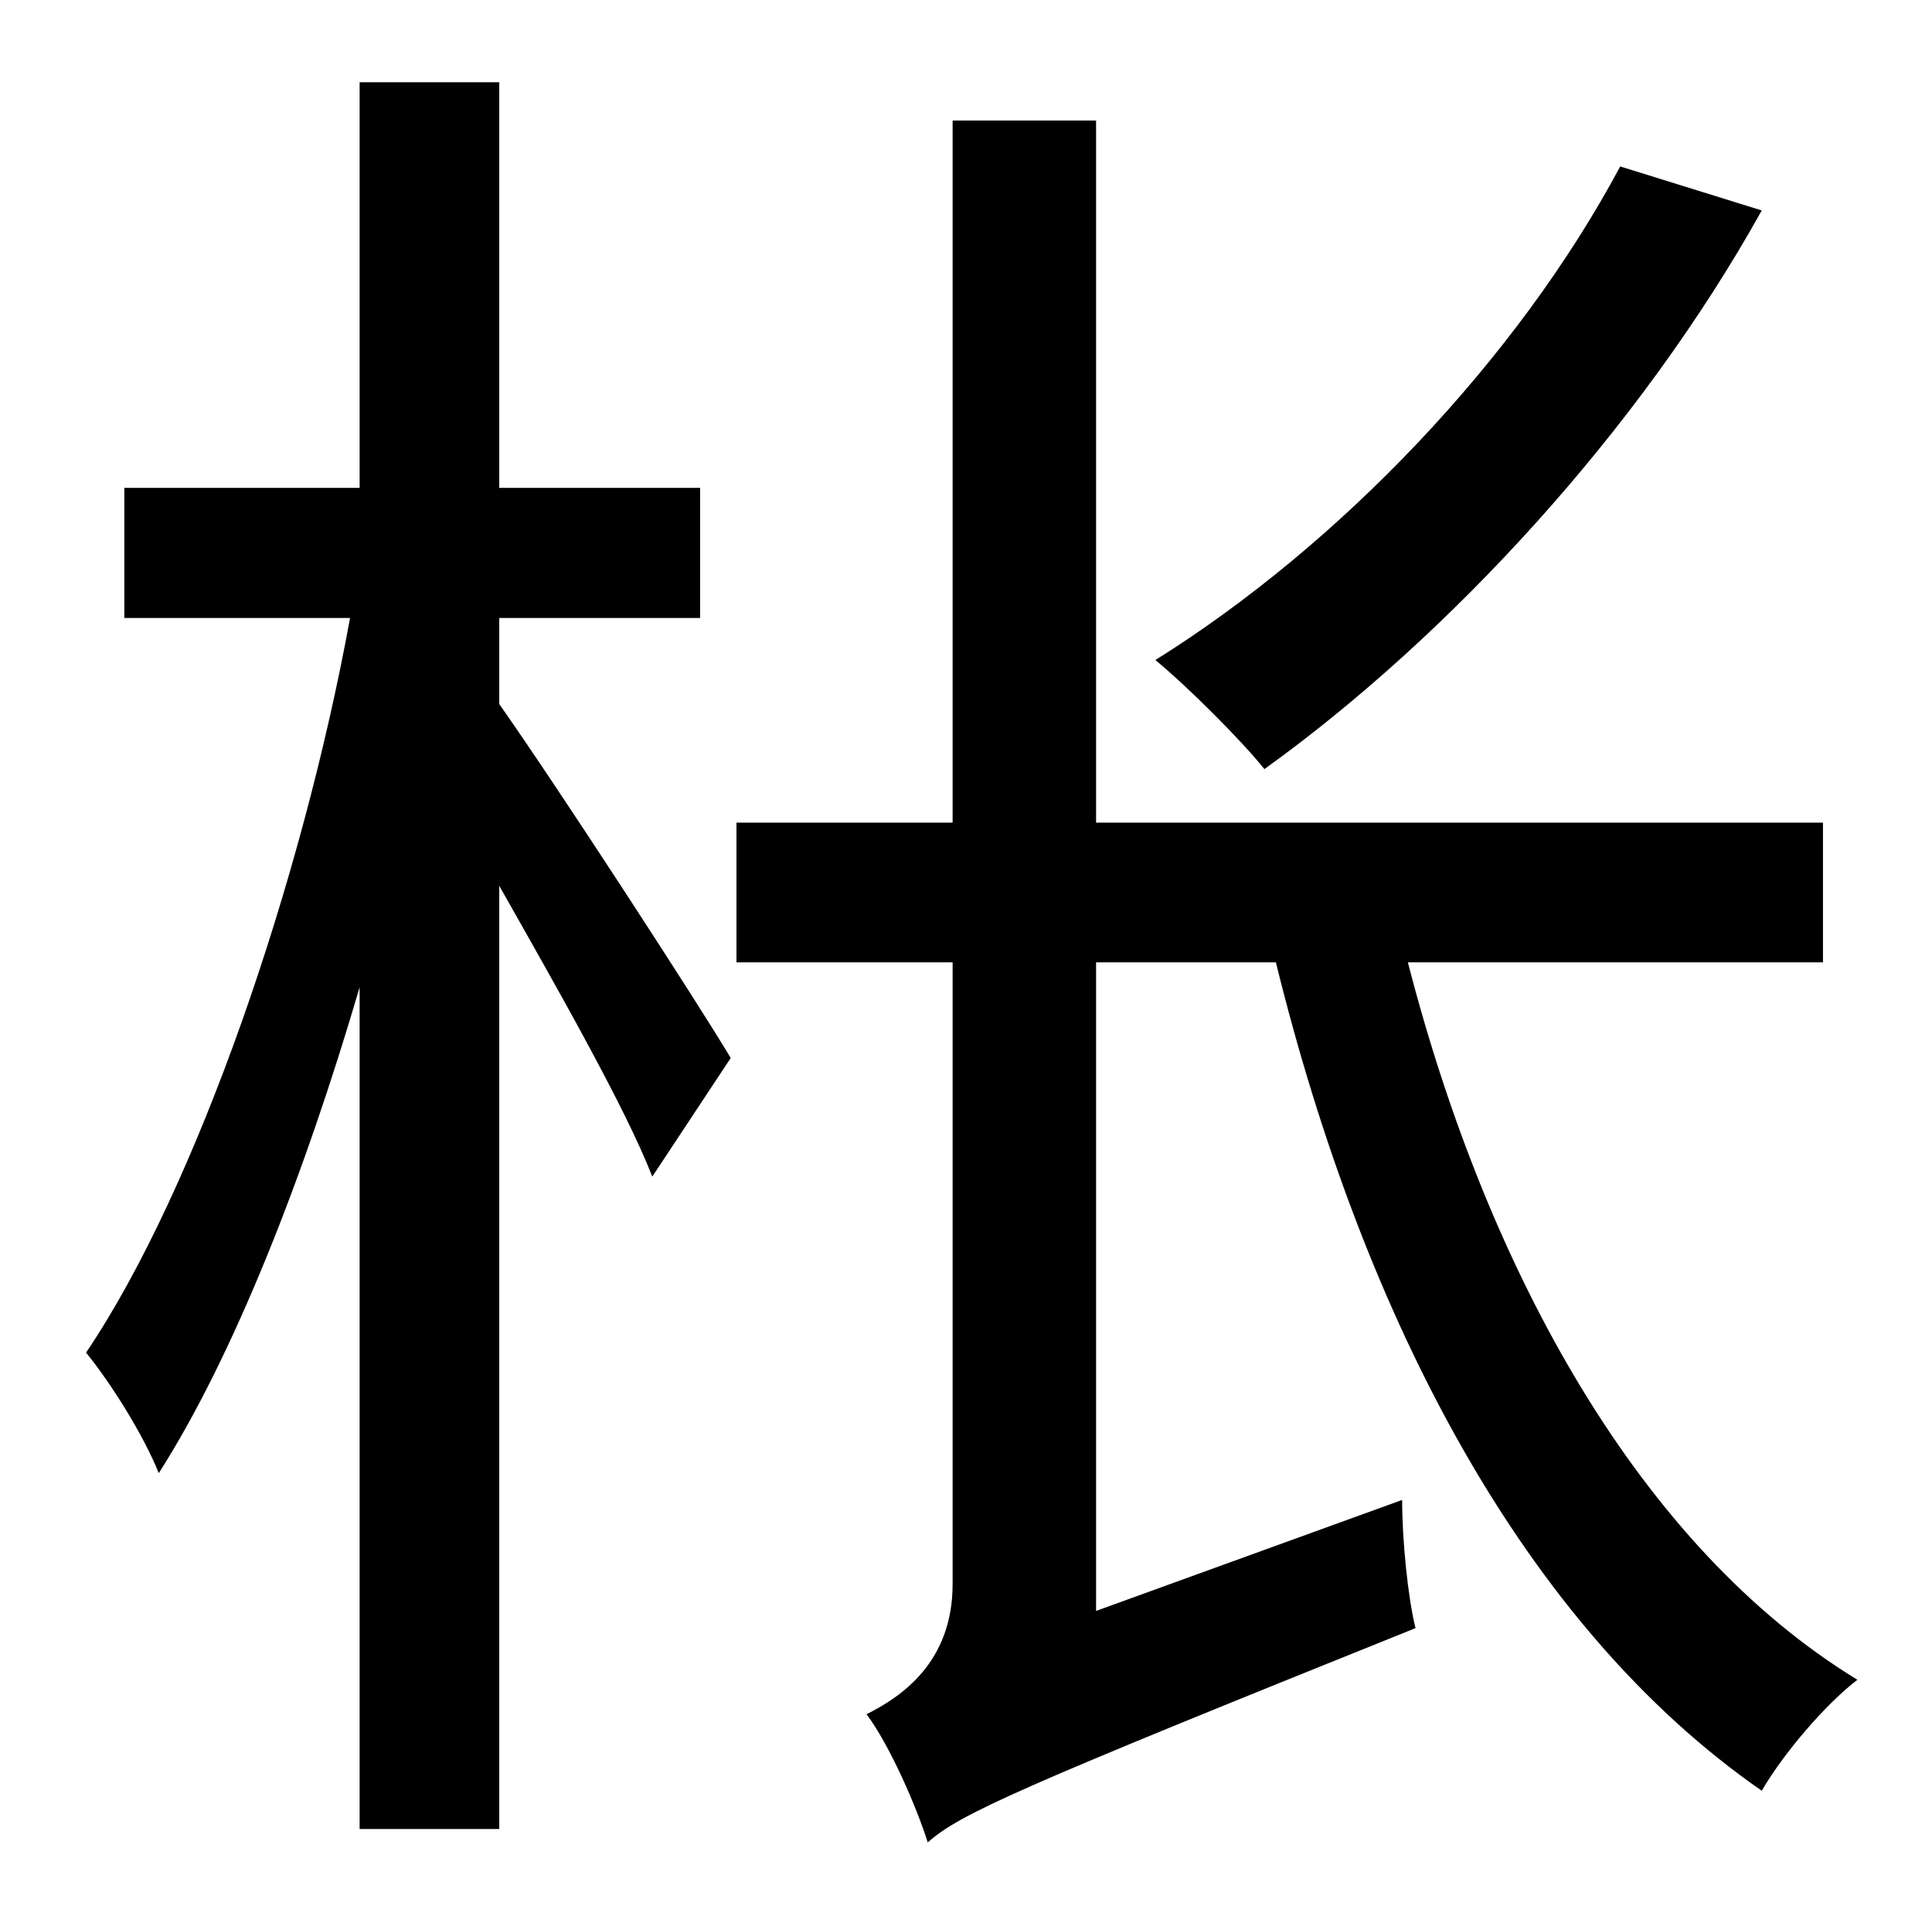 <?xml version="1.0" standalone="no"?>
<!DOCTYPE svg PUBLIC "-//W3C//DTD SVG 1.1//EN" "http://www.w3.org/Graphics/SVG/1.1/DTD/svg11.dtd" >
<svg xmlns="http://www.w3.org/2000/svg" xmlns:xlink="http://www.w3.org/1999/xlink" version="1.1" viewBox="-10 0 1010 1000">
   <path fill="currentColor"
d="M837 87l74 23c-64 115 -164 223 -260 292c-12 -15 -40 -43 -57 -57c96 -60 189 -157 243 -258zM251 323v45c31 44 105 158 121 185l-41 62c-14 -36 -50 -99 -80 -152v493h-73v-440c-29 99 -66 193 -105 254c-8 -20 -25 -47 -38 -63c58 -86 113 -247 138 -384h-118v-68
h123v-212h73v212h105v68h-105zM943 503h-217c42 163 122 306 235 375c-17 13 -39 39 -50 58c-124 -86 -208 -246 -254 -433h-94v339l160 -58c0 21 3 51 7 67c-209 84 -238 97 -255 112c-6 -19 -20 -51 -32 -67c18 -9 45 -27 45 -68v-325h-113v-73h113v-367h75v367h380v73z
" />
</svg>
